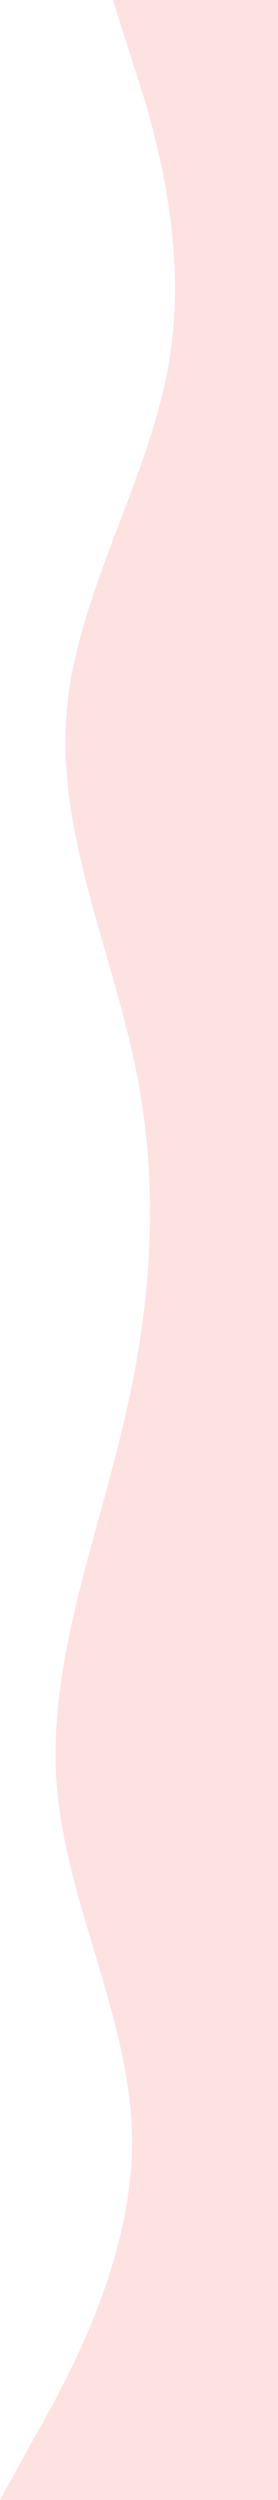 <svg width="70" height="628" viewBox="0 0 70 628" fill="none" xmlns="http://www.w3.org/2000/svg">
<path fill-rule="evenodd" clip-rule="evenodd" d="M28.402 0L33.246 15.189C38.09 29.794 47.557 59.587 42.713 89.965C38.09 119.758 18.935 149.552 16.733 179.345C14.311 209.139 28.402 239.516 34.347 269.31C40.291 299.103 38.09 328.897 30.824 358.69C23.779 388.484 11.889 418.861 14.311 448.655C16.733 478.448 33.246 508.242 33.246 538.035C33.246 568.413 16.733 598.206 8.367 612.811L8.44988e-07 628H70V612.811C70 598.206 70 568.413 70 538.035C70 508.242 70 478.448 70 448.655C70 418.861 70 388.484 70 358.69C70 328.897 70 299.103 70 269.31C70 239.516 70 179.345 70 179.345C70 179.345 70 119.758 70 89.965C70 59.587 70 29.794 70 15.189V0L28.402 0Z" fill="#FEE2E1"/>
</svg>
